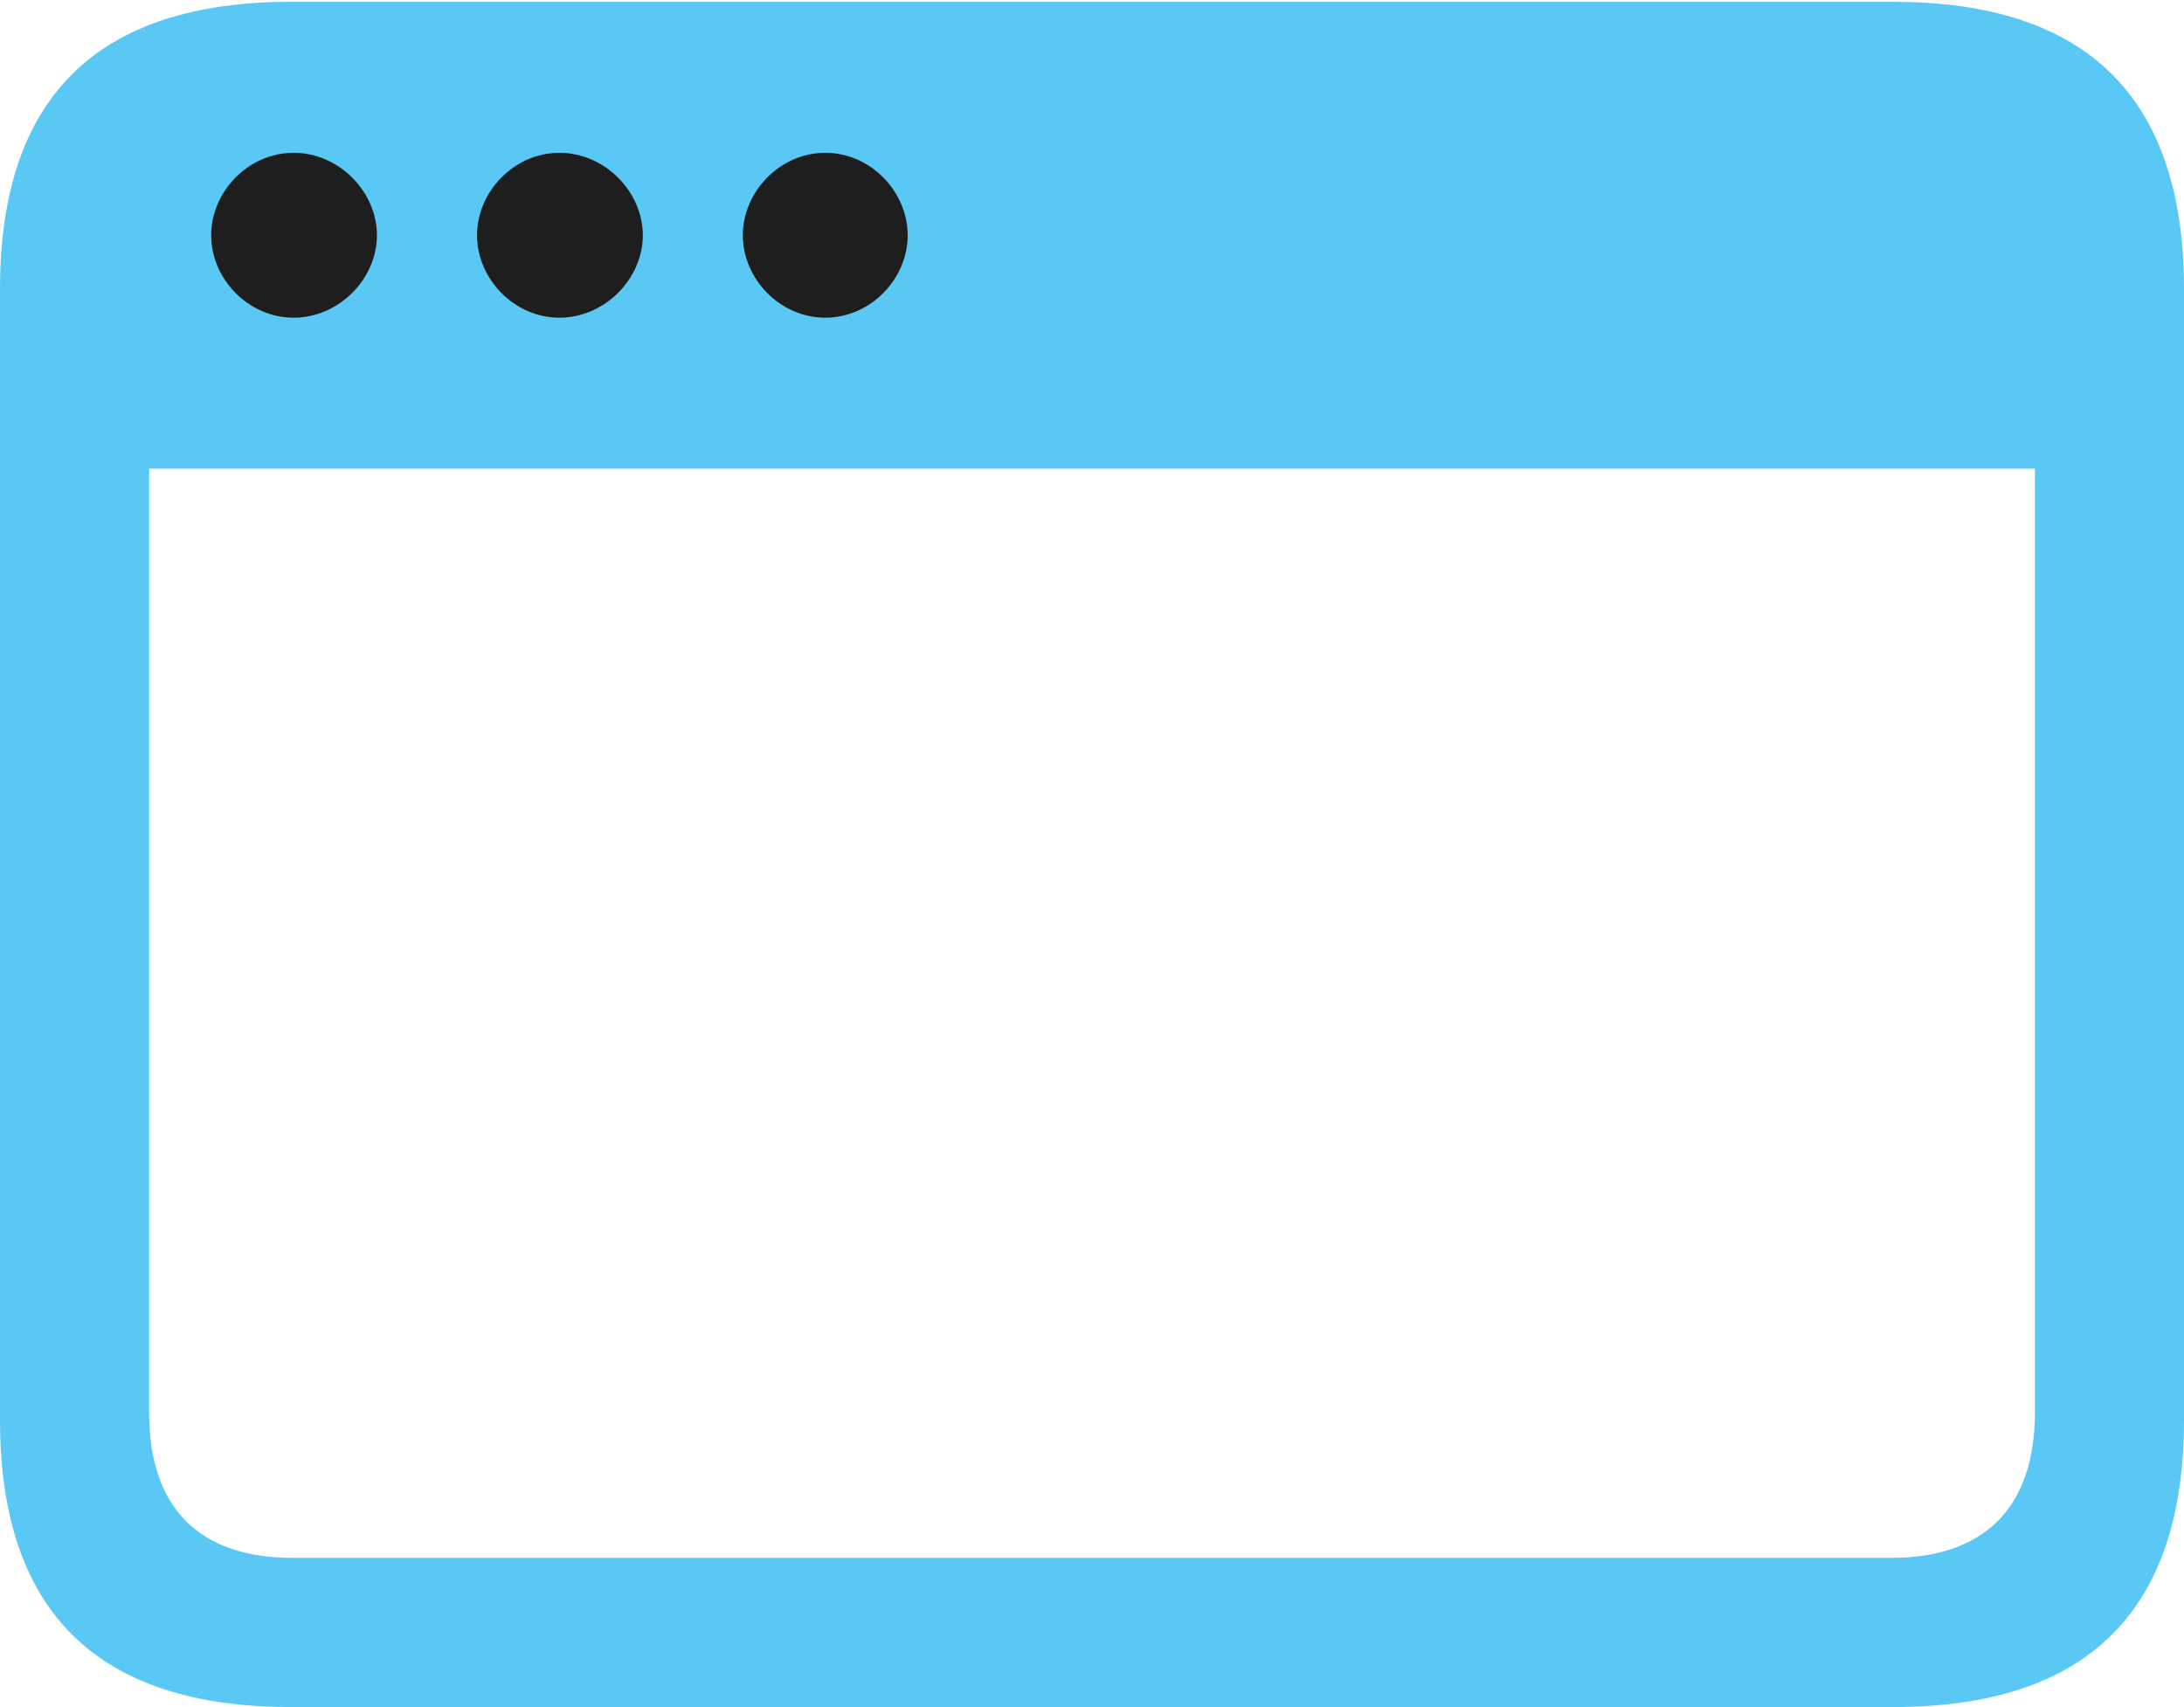 <?xml version="1.0" encoding="UTF-8"?>
<!--Generator: Apple Native CoreSVG 175.5-->
<!DOCTYPE svg
PUBLIC "-//W3C//DTD SVG 1.1//EN"
       "http://www.w3.org/Graphics/SVG/1.1/DTD/svg11.dtd">
<svg version="1.1" xmlns="http://www.w3.org/2000/svg" xmlns:xlink="http://www.w3.org/1999/xlink" width="28.784" height="22.498">
 <g>
  <rect height="22.498" opacity="0" width="28.784" x="0" y="0"/>
  <path d="M0 18.713C0 21.24 1.282 22.498 3.833 22.498L24.951 22.498C27.515 22.498 28.784 21.228 28.784 18.713L28.784 3.809C28.784 1.294 27.515 0.024 24.951 0.024L3.833 0.024C1.282 0.024 0 1.282 0 3.809ZM1.965 18.616L1.965 6.177L26.819 6.177L26.819 18.616C26.819 19.885 26.135 20.532 24.927 20.532L3.857 20.532C2.637 20.532 1.965 19.885 1.965 18.616Z" fill="#5ac8f5"/>
  <path d="M3.87 4.187C3.271 4.187 2.783 3.674 2.783 3.101C2.783 2.527 3.271 2.014 3.87 2.014C4.468 2.014 4.968 2.527 4.968 3.101C4.968 3.674 4.468 4.187 3.87 4.187Z" fill="#1e1e1e"/>
  <path d="M7.373 4.187C6.775 4.187 6.287 3.674 6.287 3.101C6.287 2.527 6.775 2.014 7.373 2.014C7.971 2.014 8.472 2.527 8.472 3.101C8.472 3.674 7.971 4.187 7.373 4.187Z" fill="#1e1e1e"/>
  <path d="M10.877 4.187C10.278 4.187 9.79 3.674 9.79 3.101C9.79 2.527 10.278 2.014 10.877 2.014C11.475 2.014 11.963 2.527 11.963 3.101C11.963 3.674 11.475 4.187 10.877 4.187Z" fill="#1e1e1e"/>
 </g>
</svg>
